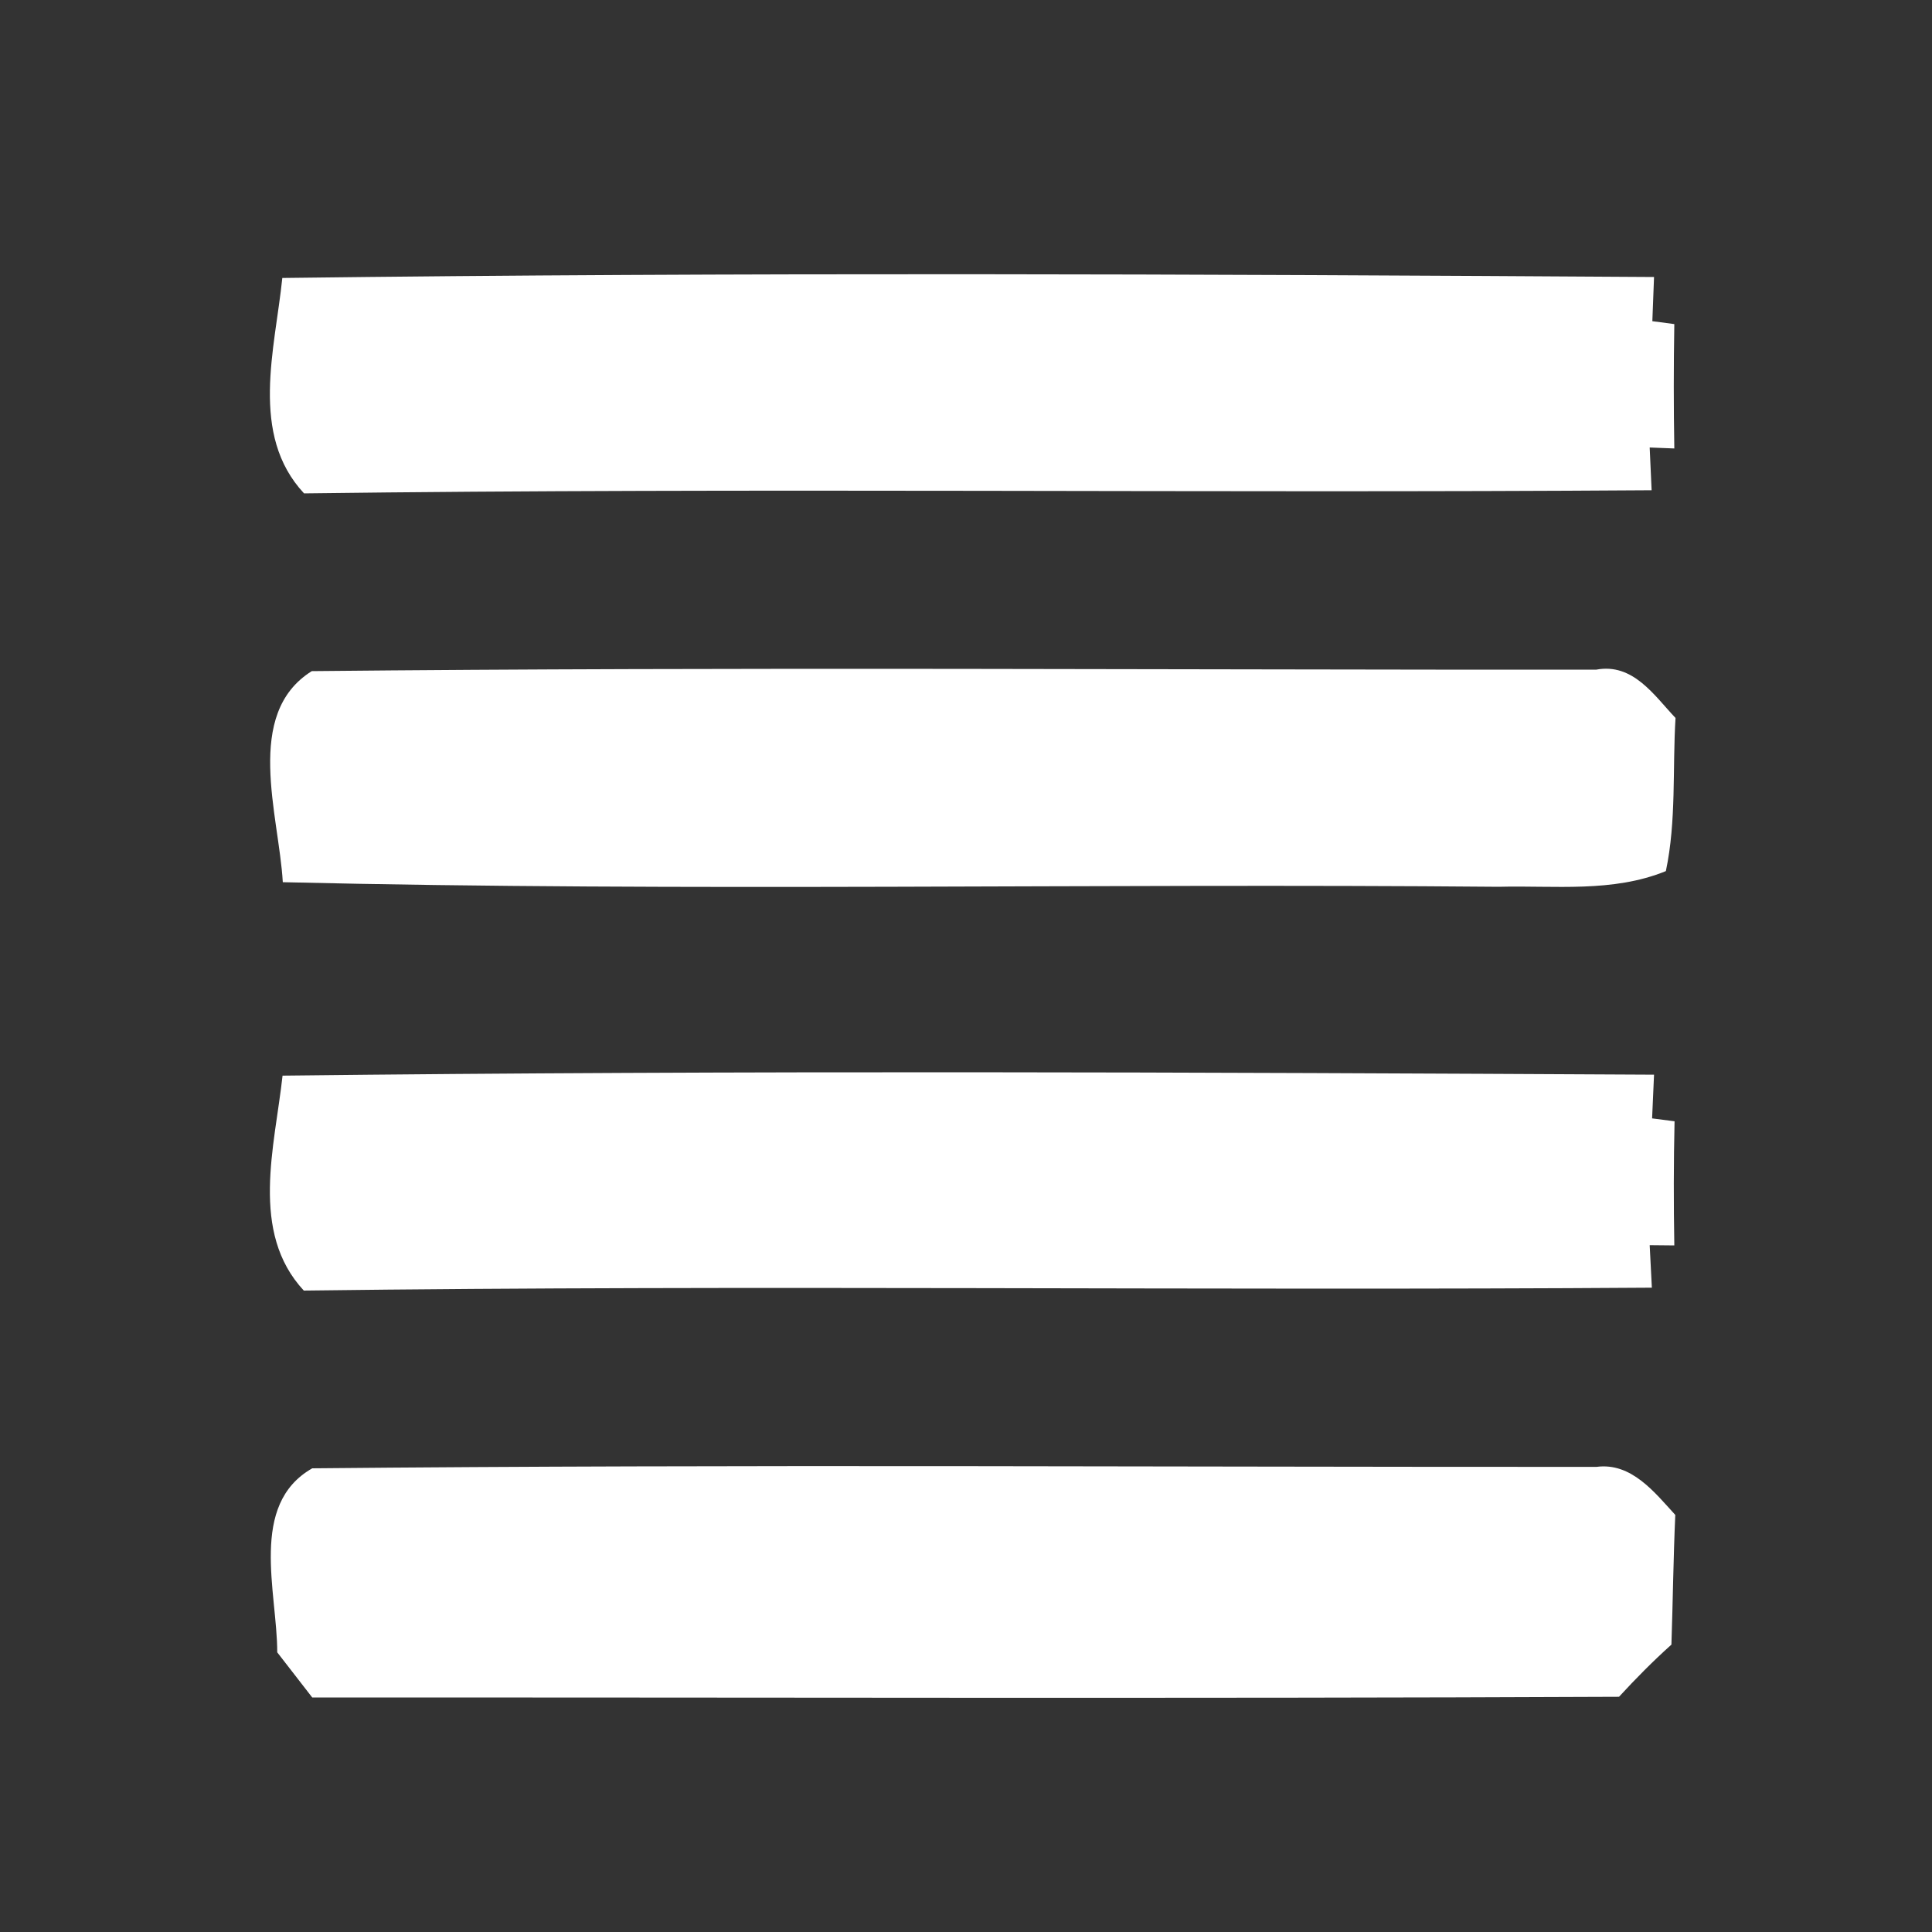 <?xml version="1.0" encoding="UTF-8" ?>
<!DOCTYPE svg PUBLIC "-//W3C//DTD SVG 1.1//EN" "http://www.w3.org/Graphics/SVG/1.1/DTD/svg11.dtd">
<svg width="80pt" height="80pt" viewBox="0 0 80 80" version="1.1" xmlns="http://www.w3.org/2000/svg">
<rect x="0" y="0" width="80" height="80" fill="#333333" stroke="none"/>
<g id="#ffffffff">
<path fill="#ffffff" opacity="1.00" d=" M 11.69 11.51 C 30.62 11.27 49.56 11.35 68.49 11.47 C 68.47 11.93 68.44 12.84 68.42 13.30 L 69.33 13.42 C 69.30 15.14 69.30 16.86 69.33 18.57 L 68.31 18.53 C 68.33 18.97 68.37 19.86 68.39 20.30 C 49.79 20.43 31.19 20.19 12.59 20.43 C 10.32 18.00 11.39 14.45 11.69 11.51 Z" />
<path fill="#ffffff" opacity="1.00" d=" M 11.71 36.53 C 11.55 33.74 10.08 29.56 12.91 27.79 C 30.63 27.61 48.37 27.74 66.09 27.73 C 67.62 27.44 68.49 28.79 69.38 29.73 C 69.25 31.84 69.42 33.99 68.98 36.07 C 66.78 36.97 64.37 36.66 62.06 36.72 C 45.28 36.57 28.48 36.93 11.71 36.53 Z" />
<path fill="#ffffff" opacity="1.00" d=" M 11.70 44.54 C 30.63 44.32 49.56 44.40 68.49 44.50 C 68.47 44.96 68.43 45.86 68.41 46.31 L 69.34 46.43 C 69.30 48.14 69.30 49.86 69.33 51.57 L 68.31 51.56 C 68.33 52.00 68.38 52.88 68.40 53.32 C 49.80 53.45 31.19 53.20 12.58 53.44 C 10.33 51.02 11.38 47.47 11.70 44.54 Z" />
<path fill="#ffffff" opacity="1.00" d=" M 11.48 68.42 C 11.48 65.93 10.29 62.30 12.93 60.80 C 30.65 60.63 48.38 60.75 66.11 60.74 C 67.55 60.55 68.51 61.79 69.37 62.73 C 69.29 64.51 69.27 66.31 69.21 68.10 C 68.45 68.78 67.73 69.51 67.04 70.26 C 49.01 70.34 30.97 70.28 12.93 70.29 C 12.57 69.82 11.84 68.89 11.48 68.42 Z" />
</g>
</svg>

